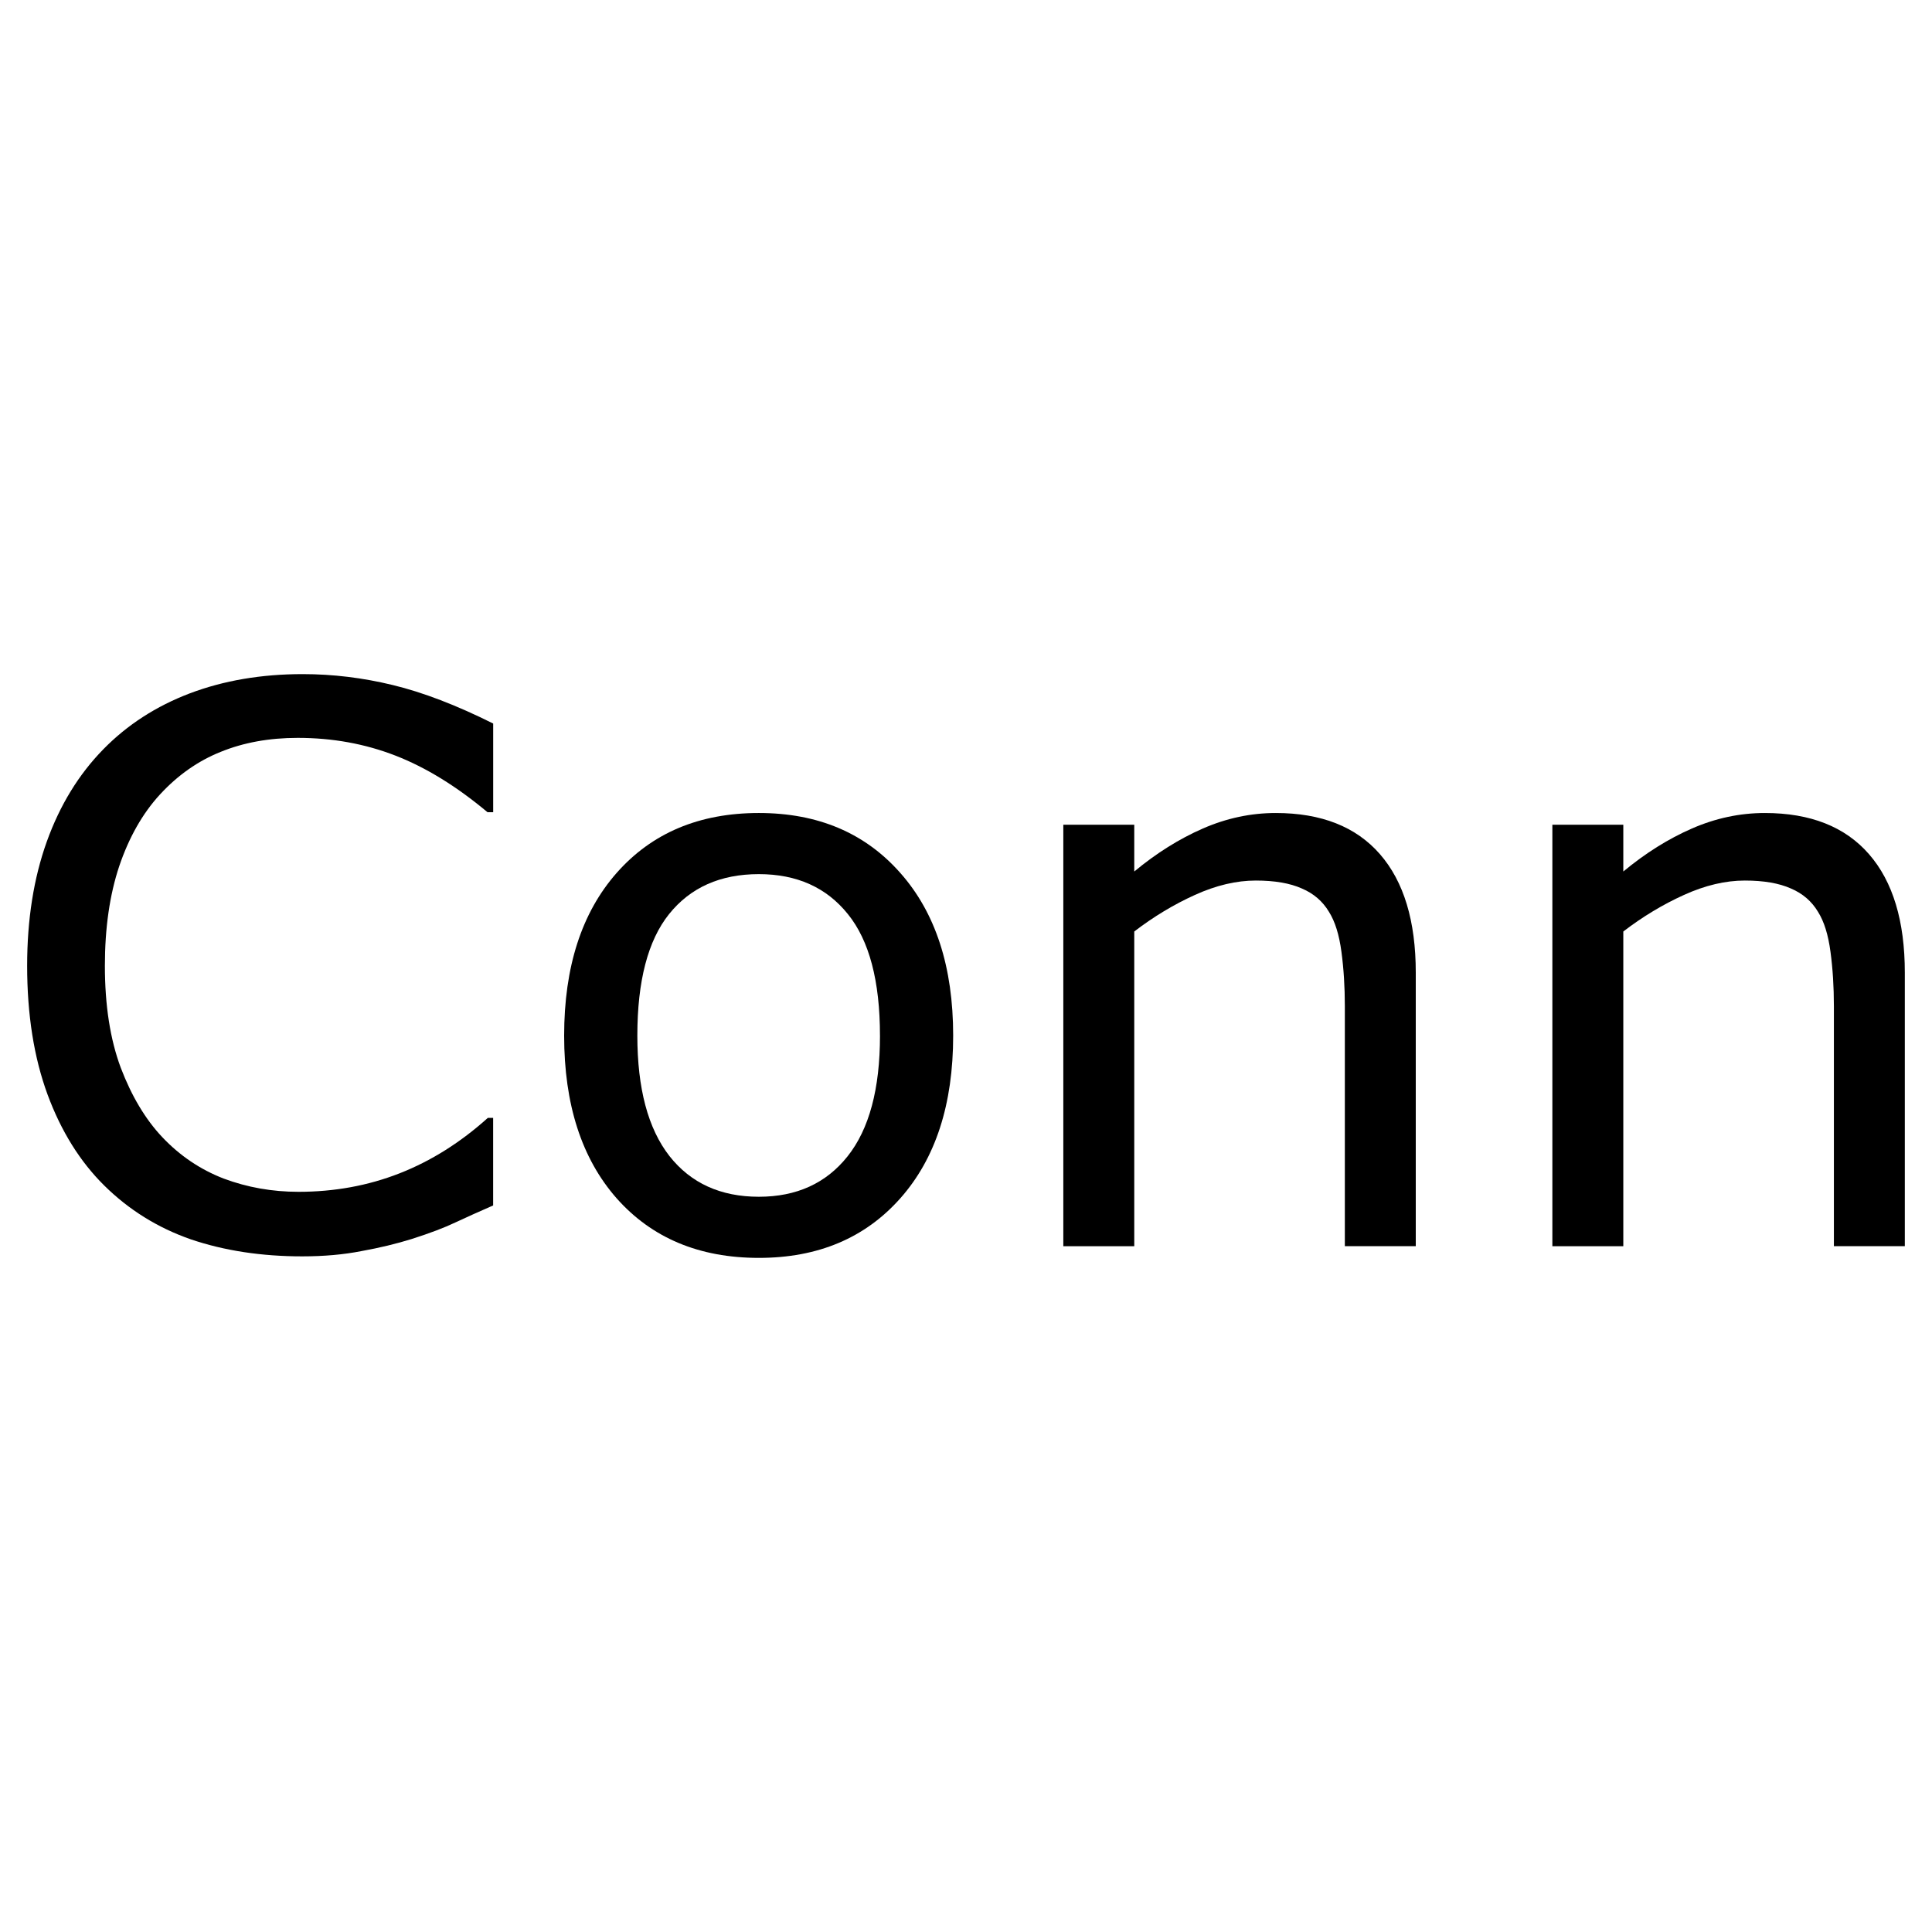 <?xml version="1.0" encoding="UTF-8" standalone="no"?>
<!-- Created with Inkscape (http://www.inkscape.org/) -->

<svg
   xmlns:dc="http://purl.org/dc/elements/1.1/"
   xmlns:cc="http://creativecommons.org/ns#"
   xmlns:rdf="http://www.w3.org/1999/02/22-rdf-syntax-ns#"
   xmlns:svg="http://www.w3.org/2000/svg"
   xmlns="http://www.w3.org/2000/svg"
   xmlns:sodipodi="http://sodipodi.sourceforge.net/DTD/sodipodi-0.dtd"
   xmlns:inkscape="http://www.inkscape.org/namespaces/inkscape"
   width="100"
   height="100"
   id="svg2"
   version="1.1"
   inkscape:version="0.48.4 r9939"
   sodipodi:docname="main.svg">
  <defs
     id="defs4" />
  <sodipodi:namedview
     id="base"
     pagecolor="#ffffff"
     bordercolor="#666666"
     borderopacity="1.0"
     inkscape:pageopacity="0.0"
     inkscape:pageshadow="2"
     inkscape:zoom="1"
     inkscape:cx="-24.142857"
     inkscape:cy="46.571429"
     inkscape:document-units="px"
     inkscape:current-layer="layer1"
     showgrid="false"
     inkscape:window-width="1024"
     inkscape:window-height="718"
     inkscape:window-x="0"
     inkscape:window-y="27"
     inkscape:window-maximized="1" />
  <g
     inkscape:label="Layer 1"
     inkscape:groupmode="layer"
     id="layer1"
     transform="translate(0,-952.362)">
    <g
       style="font-size:40px;font-style:normal;font-weight:normal;line-height:125%;letter-spacing:0px;word-spacing:0px;fill:#000000;fill-opacity:1;stroke:none;font-family:Sans"
       id="text2985">
      <path
         d="m 25.527,1014.755 c -0.716,0.312 -1.367,0.606 -1.953,0.879 -0.573,0.273 -1.328,0.56 -2.266,0.859 -0.794,0.247 -1.66,0.456 -2.598,0.625 -0.924,0.182 -1.947,0.273 -3.066,0.273 -2.109,0 -4.03,-0.293 -5.762,-0.879 -1.719,-0.599 -3.216,-1.53 -4.492,-2.793 -1.25,-1.237 -2.227,-2.806 -2.93,-4.707 -0.703,-1.914 -1.055,-4.134 -1.055,-6.66 -2.2e-6,-2.396 0.339,-4.538 1.016,-6.426 0.677,-1.888 1.654,-3.483 2.93,-4.785 1.237,-1.263 2.728,-2.227 4.473,-2.891 1.758,-0.664 3.704,-0.996 5.84,-0.996 1.562,3e-5 3.118,0.189 4.668,0.566 1.562,0.378 3.294,1.042 5.195,1.992 l 0,4.59 -0.293,0 c -1.602,-1.341 -3.19,-2.318 -4.766,-2.93 -1.576,-0.612 -3.262,-0.918 -5.059,-0.918 -1.471,3e-5 -2.799,0.241 -3.984,0.723 -1.172,0.469 -2.22,1.204 -3.145,2.207 -0.898,0.977 -1.602,2.214 -2.109,3.711 -0.495,1.484 -0.742,3.203 -0.742,5.156 -6.3e-6,2.044 0.273,3.802 0.82,5.273 0.56,1.471 1.276,2.669 2.148,3.594 0.911,0.964 1.973,1.68 3.184,2.148 1.224,0.456 2.513,0.684 3.867,0.684 1.862,0 3.607,-0.319 5.234,-0.957 1.628,-0.638 3.151,-1.595 4.57,-2.871 l 0.273,0 0,4.531"
         style=""
         id="path3018" />
      <path
         d="m 49.336,1005.966 c -2.2e-5,3.555 -0.911,6.361 -2.734,8.418 -1.823,2.057 -4.264,3.086 -7.324,3.086 -3.086,0 -5.54,-1.029 -7.363,-3.086 -1.81,-2.057 -2.715,-4.863 -2.715,-8.418 -2e-6,-3.555 0.905,-6.361 2.715,-8.418 1.823,-2.07 4.277,-3.105 7.363,-3.105 3.06,2e-5 5.501,1.035 7.324,3.105 1.823,2.057 2.734,4.863 2.734,8.418 m -3.789,0 c -1.8e-5,-2.825 -0.553,-4.922 -1.66,-6.289 -1.107,-1.38 -2.643,-2.07 -4.609,-2.07 -1.992,2e-5 -3.542,0.69 -4.648,2.07 -1.094,1.367 -1.641,3.464 -1.641,6.289 -6e-6,2.734 0.553,4.811 1.66,6.231 1.107,1.406 2.65,2.109 4.629,2.109 1.953,0 3.483,-0.697 4.59,-2.09 1.12,-1.406 1.68,-3.49 1.68,-6.25"
         style=""
         id="path3020" />
      <path
         d="m 73.281,1016.864 -3.672,0 0,-12.422 c -1.8e-5,-1.003 -0.059,-1.94 -0.176,-2.812 -0.117,-0.885 -0.332,-1.575 -0.645,-2.07 -0.326,-0.547 -0.794,-0.951 -1.406,-1.211 -0.612,-0.273 -1.406,-0.41 -2.383,-0.41 -1.003,2e-5 -2.051,0.247 -3.145,0.742 -1.094,0.495 -2.142,1.126 -3.145,1.895 l 0,16.289 -3.672,0 0,-21.816 3.672,0 0,2.422 c 1.146,-0.951 2.331,-1.693 3.555,-2.227 1.224,-0.534 2.48,-0.801 3.77,-0.801 2.357,2e-5 4.154,0.71 5.391,2.129 1.237,1.419 1.855,3.464 1.855,6.133 l 0,14.16"
         style=""
         id="path3022" />
      <path
         d="m 98.594,1016.864 -3.672,0 0,-12.422 c -1.8e-5,-1.003 -0.059,-1.94 -0.176,-2.812 -0.117,-0.885 -0.332,-1.575 -0.645,-2.07 -0.326,-0.547 -0.794,-0.951 -1.406,-1.211 -0.612,-0.273 -1.406,-0.41 -2.383,-0.41 -1.003,2e-5 -2.051,0.247 -3.145,0.742 -1.094,0.495 -2.142,1.126 -3.145,1.895 l 0,16.289 -3.672,0 0,-21.816 3.672,0 0,2.422 c 1.146,-0.951 2.331,-1.693 3.555,-2.227 1.224,-0.534 2.48,-0.801 3.77,-0.801 2.357,2e-5 4.154,0.71 5.391,2.129 1.237,1.419 1.855,3.464 1.855,6.133 l 0,14.16"
         style=""
         id="path3024" />
    </g>
  </g>
</svg>
